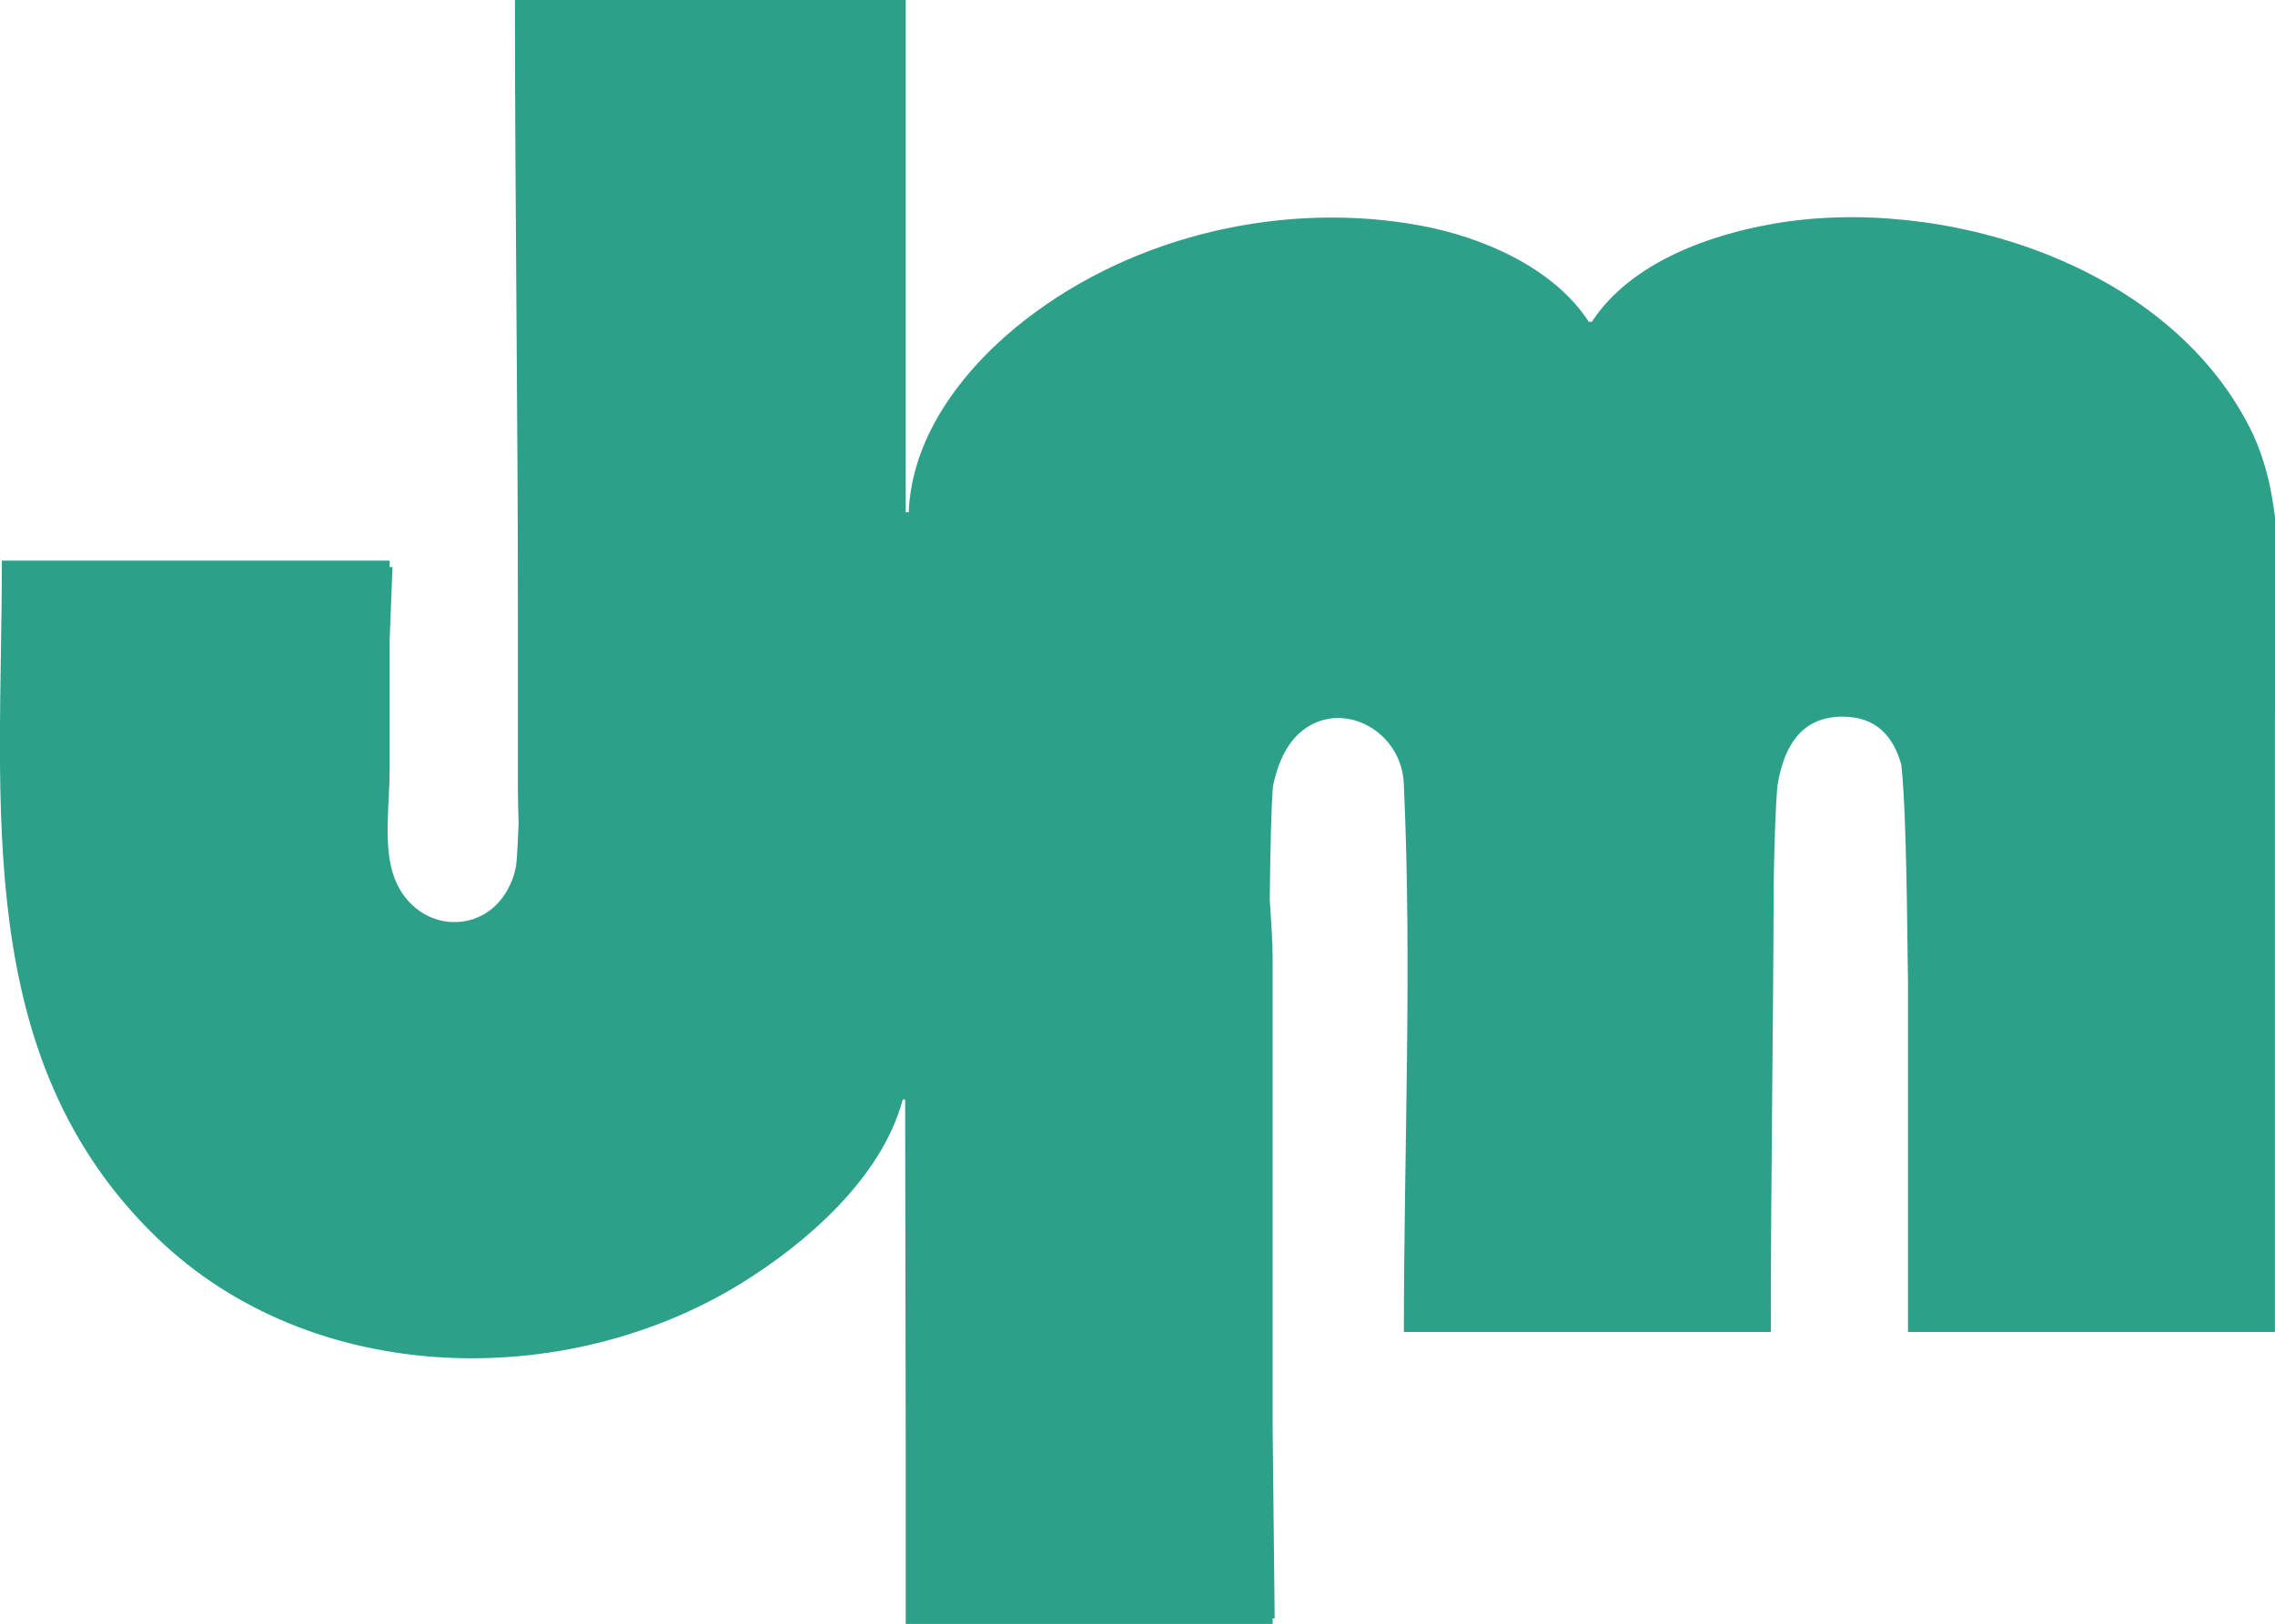 <?xml version="1.0" encoding="UTF-8" standalone="no"?>
<!-- Created with Inkscape (http://www.inkscape.org/) -->

<svg
   width="137.286mm"
   height="98.02mm"
   viewBox="0 0 137.286 98.02"
   version="1.1"
   id="svg5"
   xmlns="http://www.w3.org/2000/svg"
   xmlns:svg="http://www.w3.org/2000/svg">
   <defs
      id="defs2" />
   <g
      id="layer1"
      transform="translate(-30.012,-54.8)">
      <path
         id="path970"
         style="fill:#2ca089;stroke:none;strokeWidth:0.707"
         d="m 109.369,-131.49 c 0,47.07 0.678,94.061 0.678,141.131 v 39.693 c 0,2.166 0.093,4.476 0.156,6.807 -0.147,3.901 -0.319,7.42 -0.559,9.713 -0.229,1.143 -0.51,2.265 -0.926,3.326 -2.536,6.467 -7.743,9.524 -12.996,9.551 -0.394,-0.011 -0.749,0.007 -1.168,-0.02 -5.489,-0.448 -10.814,-4.218 -12.963,-11 C 79.401,60.798 80.838,51.436 80.838,44.189 V 14.434 L 81.484,-2.133 H 80.838 V -3.59 H -7.467 c 0,55.609 -7.071,113.272 35.322,154.234 35.287,34.097 93.035,35.118 133.139,10.309 14.346,-8.875 31.873,-23.761 36.682,-41.789 h 0.549 l 0.096,57.771 0.033,20.135 v 41.908 h 83.553 v -1.641 h 0.467 l -0.467,-43.58 V 86.822 c 0,-3.645 -0.348,-8.288 -0.652,-13.311 0.129,-12.695 0.379,-20.904 0.697,-25.545 1.166,-5.728 3.395,-10.55 7.428,-13.355 9.065,-6.305 21.845,0.809 22.389,12.518 1.924,41.42 0.027,83.48 0.027,124.959 h 83.551 c 0,-33.899 0.575,-67.751 0.652,-101.668 0.189,-10.887 0.451,-18.101 0.873,-22.797 1.382,-8.382 5.04,-15.663 14.777,-15.676 7.898,-0.011 11.634,4.683 13.406,10.875 0.854,7.08 1.23,22.398 1.539,49.463 v 79.803 h 83.551 V 32.428 c 0,-21.039 3.997,-47.043 -5.646,-66.156 -19.27,-38.191 -71.087,-53.109 -108.473,-46.609 -14.524,2.526 -32.504,8.746 -41.436,22.354 h -0.68 c -8.17,-12.541 -24.534,-19.328 -38.039,-21.867 -30.603,-5.753 -64.986,1.75 -90.344,21.447 -13,10.098 -25.767,25.568 -26.492,43.789 h -0.68 V -131.49 Z"
         transform="matrix(0.265,0,0,0.265,32.104,89.59)" />
   </g>
</svg>